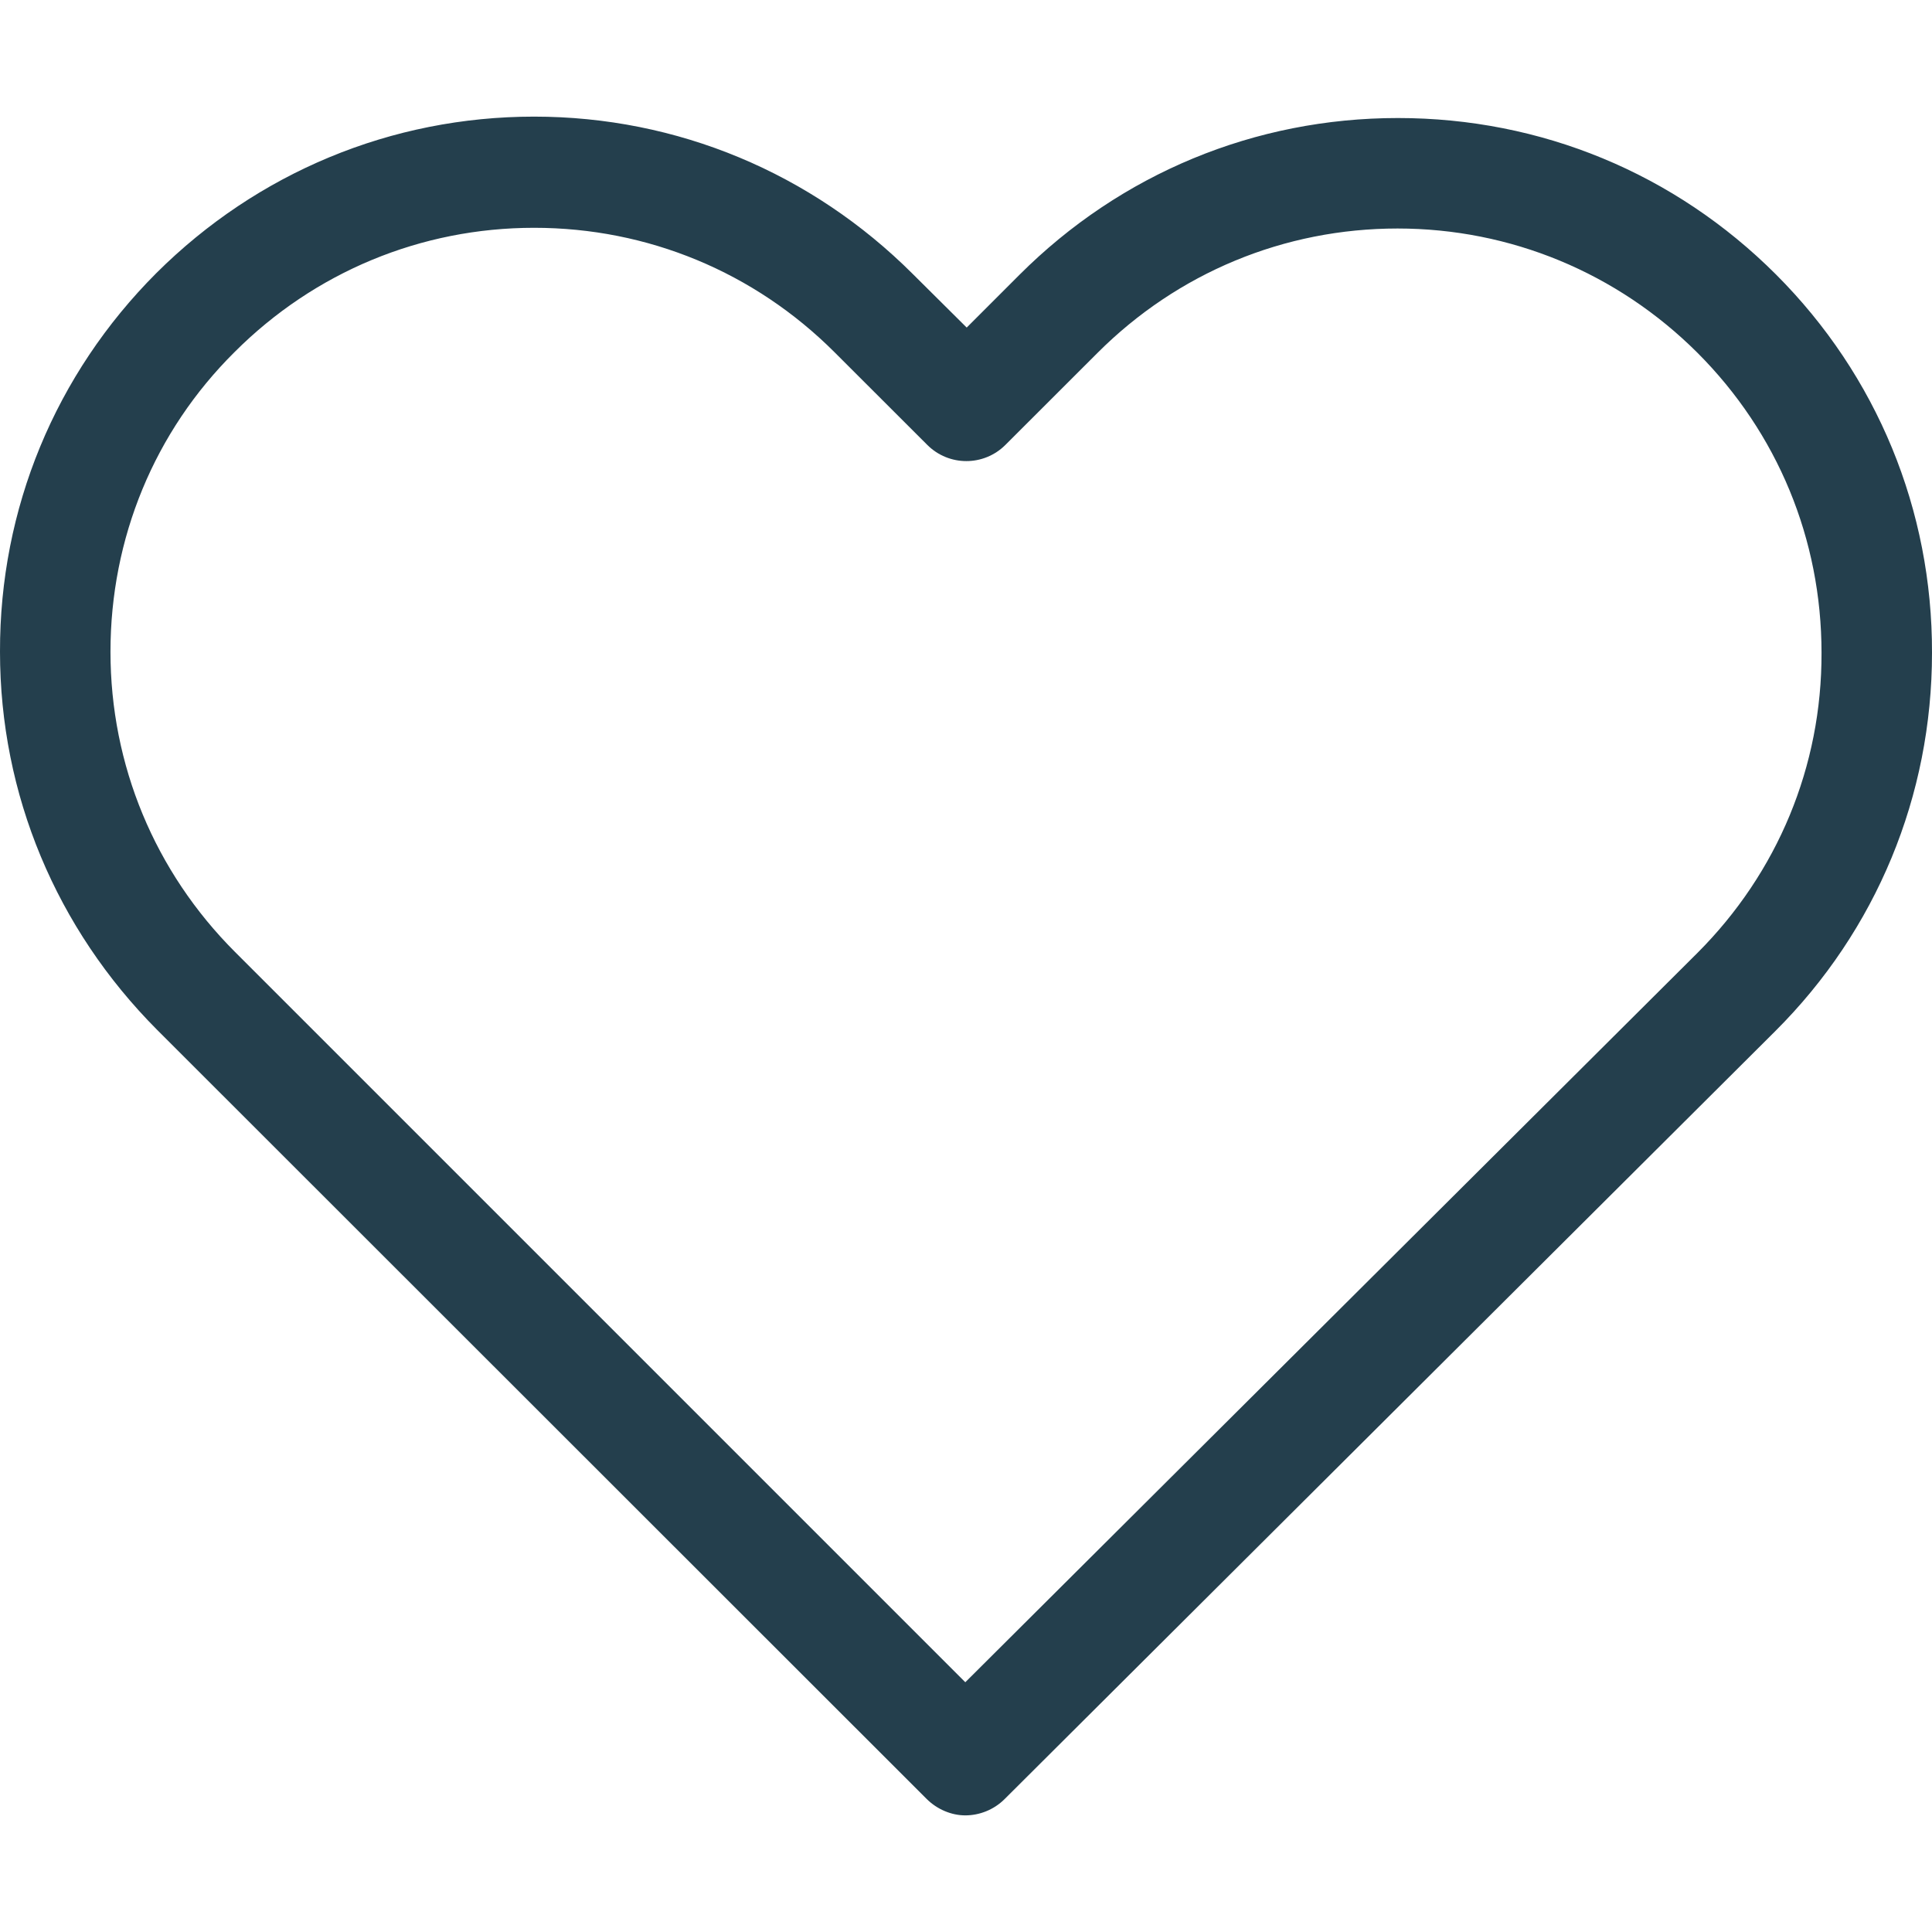 <?xml version="1.0" encoding="UTF-8"?>
<svg xmlns="http://www.w3.org/2000/svg" xmlns:xlink="http://www.w3.org/1999/xlink" width="22px" height="22px" viewBox="0 0 22 22" version="1.1">
<g id="surface1">
<path style=" stroke:none;fill-rule:nonzero;fill:rgb(14.118%,24.706%,30.196%);fill-opacity:1;" d="M 20.223 3.125 C 19.07 1.973 17.547 1.344 15.918 1.344 C 14.289 1.344 12.762 1.977 11.609 3.129 L 11.008 3.73 L 10.395 3.121 C 9.242 1.969 7.711 1.328 6.082 1.328 C 4.457 1.328 2.93 1.965 1.781 3.109 C 0.629 4.262 -0.004 5.793 0 7.422 C 0 9.047 0.641 10.574 1.789 11.727 L 10.551 20.484 C 10.672 20.605 10.836 20.672 10.992 20.672 C 11.152 20.672 11.316 20.609 11.438 20.488 L 20.215 11.742 C 21.367 10.594 22 9.062 22 7.434 C 22.004 5.809 21.375 4.277 20.223 3.125 Z M 19.328 10.852 L 10.992 19.156 L 2.676 10.84 C 1.762 9.926 1.258 8.711 1.258 7.422 C 1.258 6.129 1.758 4.914 2.672 4.008 C 3.582 3.098 4.793 2.594 6.082 2.594 C 7.375 2.594 8.59 3.098 9.504 4.012 L 10.559 5.066 C 10.805 5.312 11.203 5.312 11.449 5.066 L 12.496 4.02 C 13.41 3.105 14.625 2.602 15.914 2.602 C 17.199 2.602 18.414 3.105 19.328 4.016 C 20.242 4.93 20.742 6.141 20.742 7.434 C 20.746 8.727 20.242 9.938 19.328 10.852 Z M 19.328 10.852 "/>
</g>
</svg>
